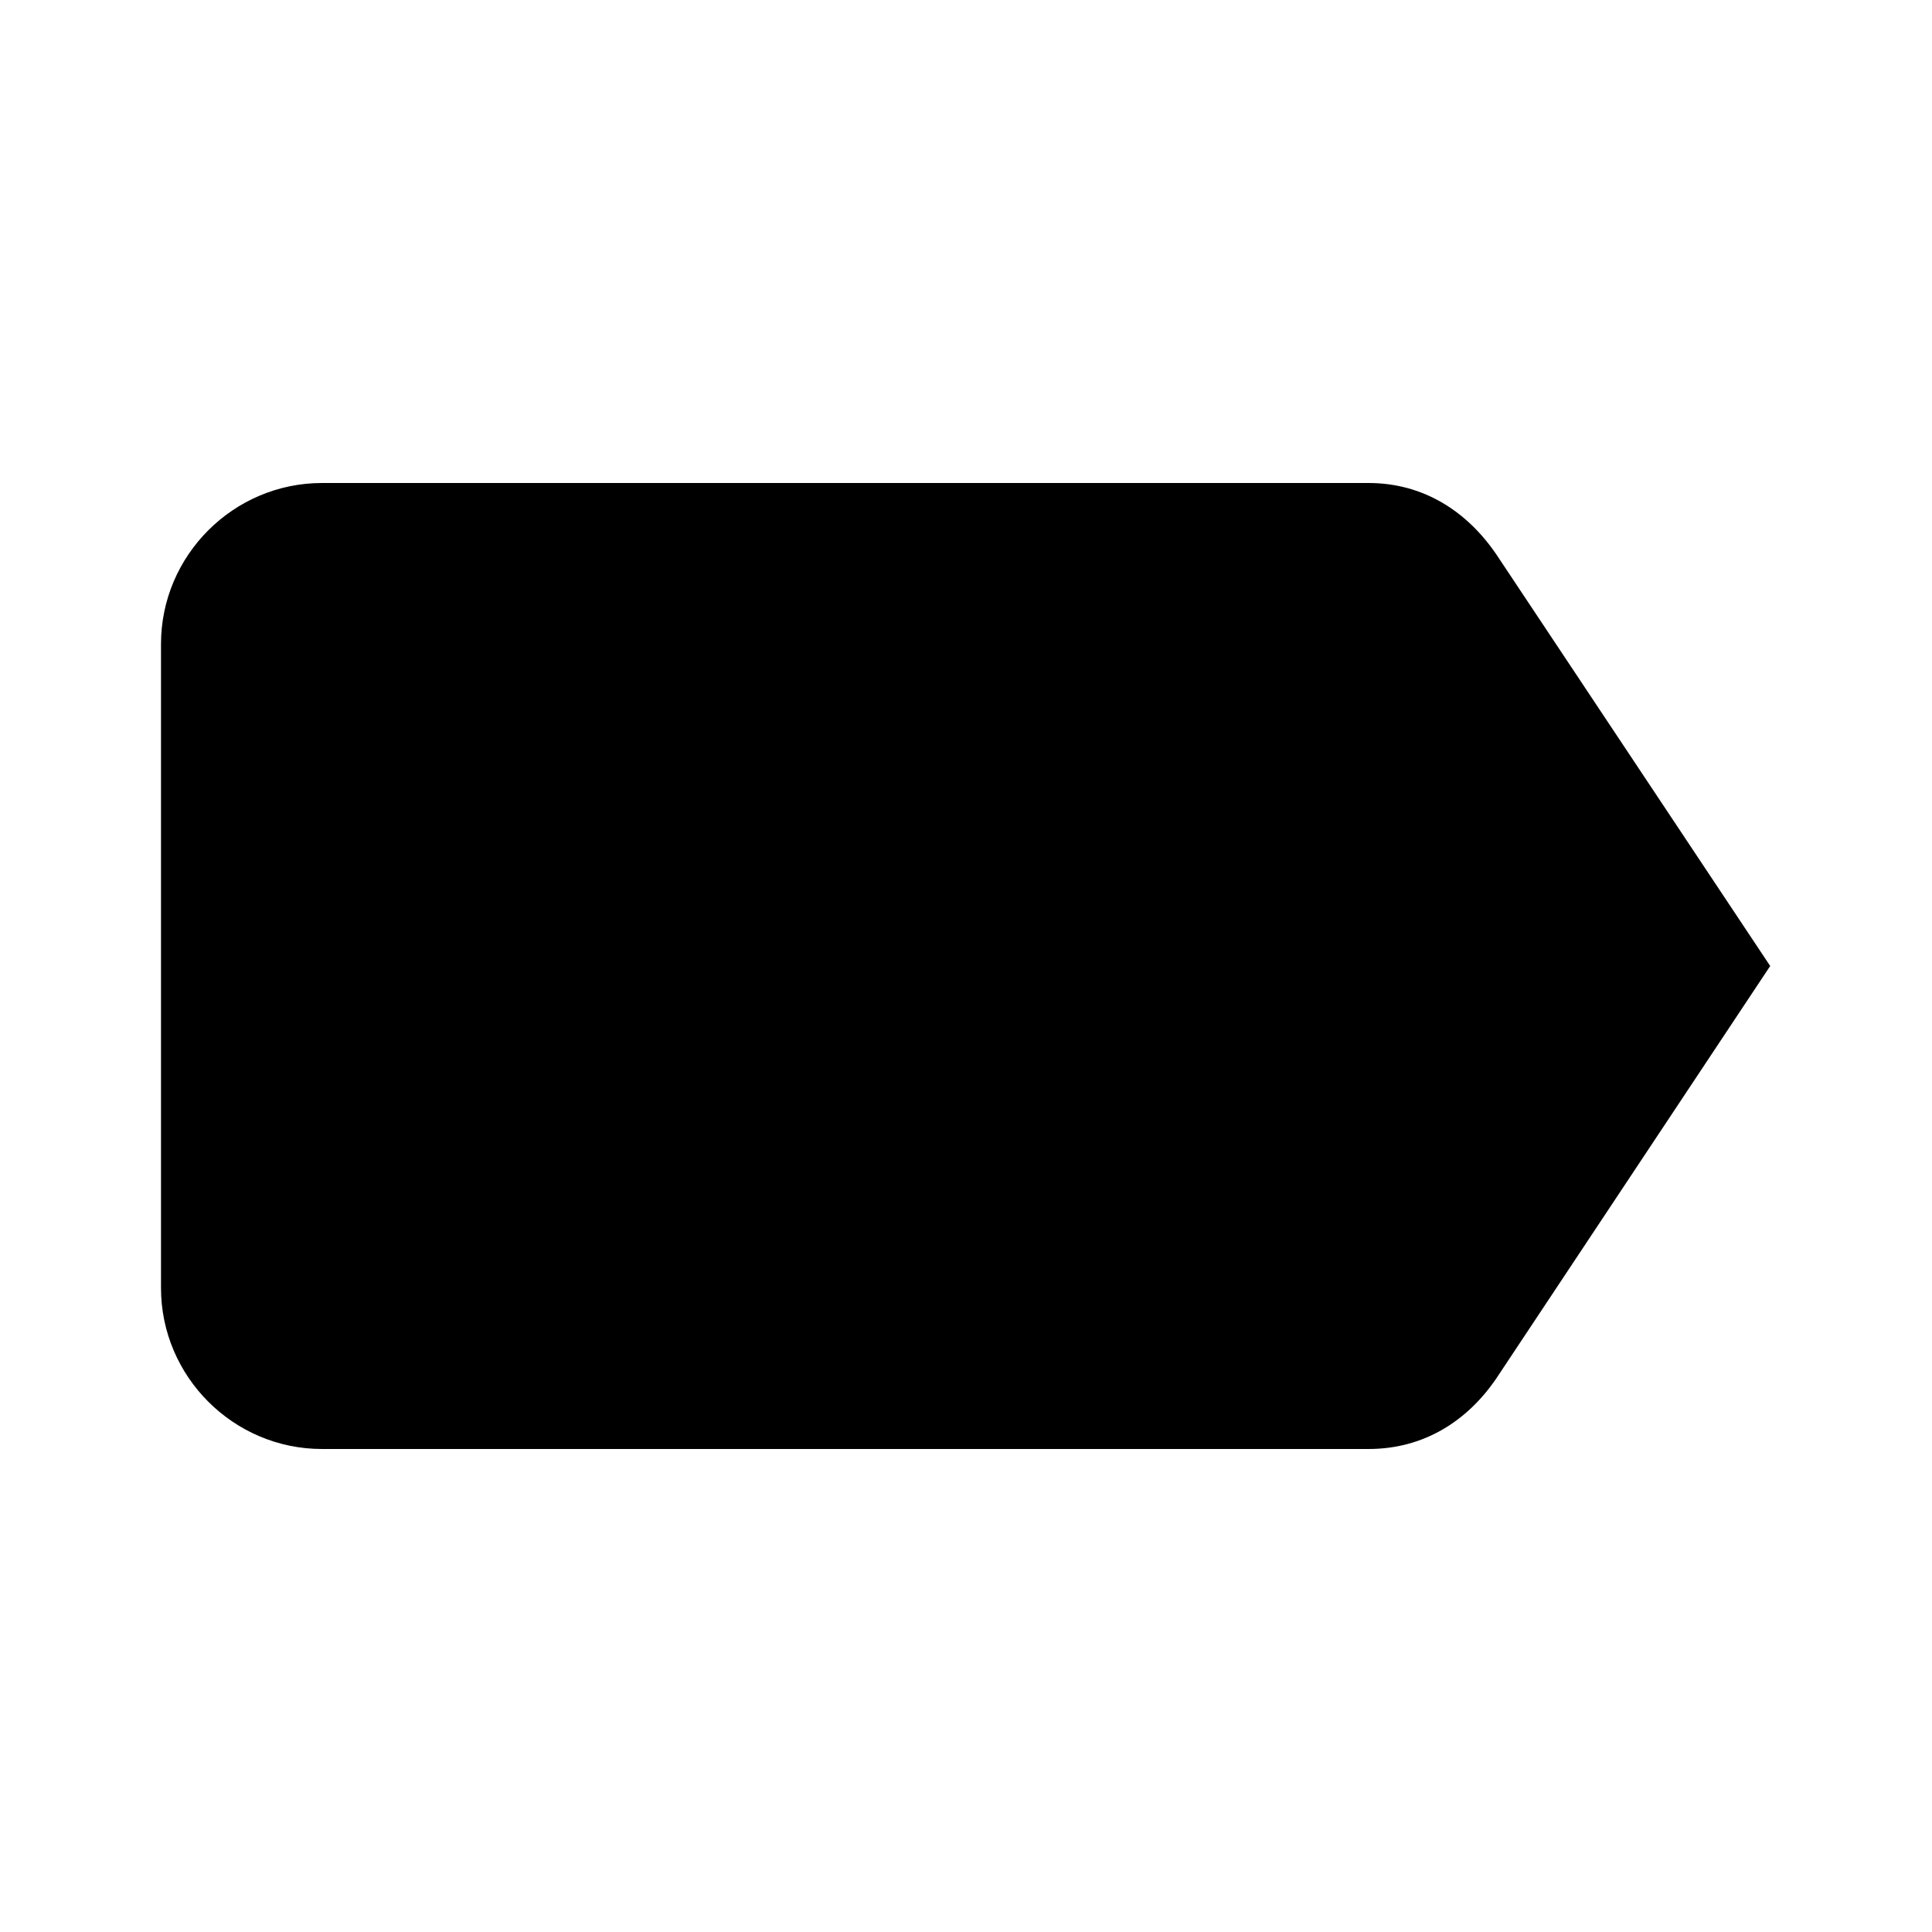 <svg xmlns="http://www.w3.org/2000/svg" width="24" height="24" viewBox="0 0 24 24">
    <path d="M 18.59,6.89 C 18.23,6.36 17.69,6 17,6 12.67,6 4,6 4,6 2.9,6 2,6.9 2,8 v 8 c 0,1.1 0.9,2 2,2 0,0 8.67,0 13,0 0.69,0 1.23,-0.35 1.59,-0.88 L 21.99,12 Z" />
</svg>
